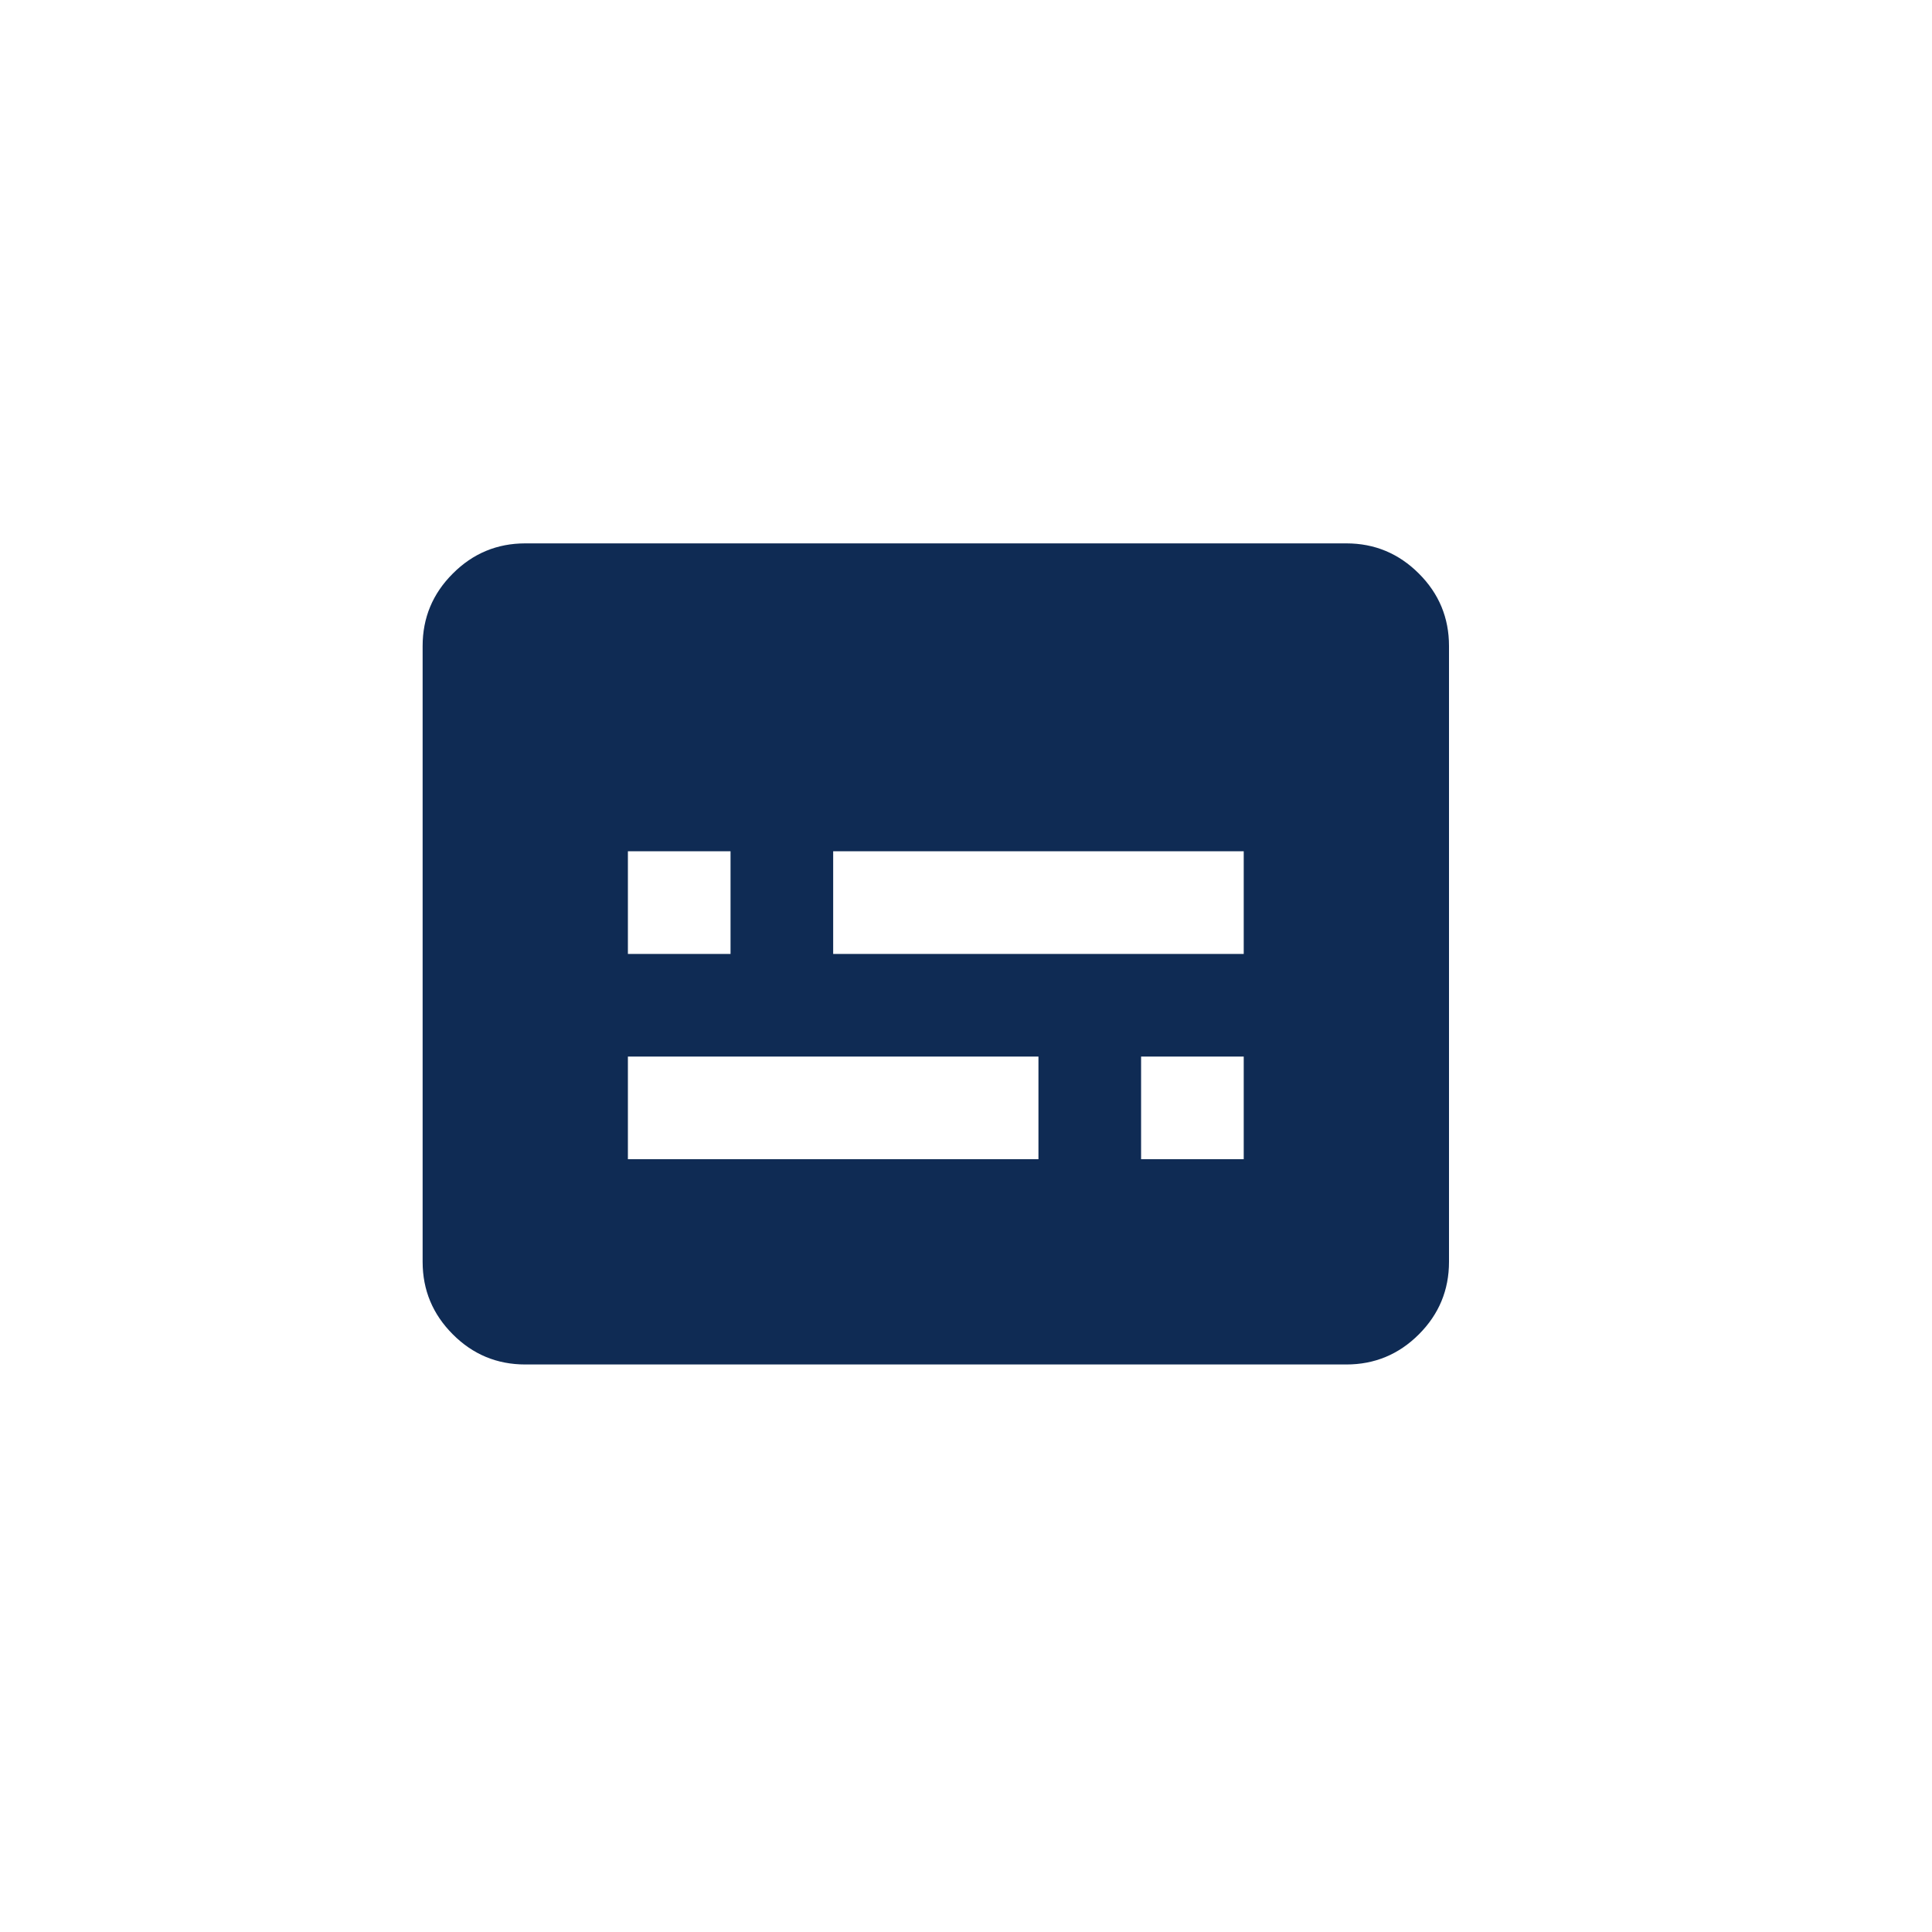 <svg width="32" height="32" viewBox="0 0 32 32" fill="none" xmlns="http://www.w3.org/2000/svg">
<path d="M10.4 15.8H12.1V14.1H10.4V15.8ZM10.4 19.2H17.2V17.5H10.4V19.2ZM18.9 19.2H20.6V17.5H18.9V19.2ZM13.8 15.8H20.6V14.1H13.8V15.8ZM8.7 22.6C8.232 22.6 7.832 22.434 7.5 22.101C7.167 21.768 7 21.367 7 20.9V10.7C7 10.232 7.167 9.832 7.5 9.5C7.832 9.167 8.232 9 8.7 9H22.3C22.767 9 23.168 9.167 23.501 9.5C23.834 9.832 24 10.232 24 10.7V20.9C24 21.367 23.834 21.768 23.501 22.101C23.168 22.434 22.767 22.6 22.3 22.6H8.7Z" fill="#0F2B54"/>
</svg>
